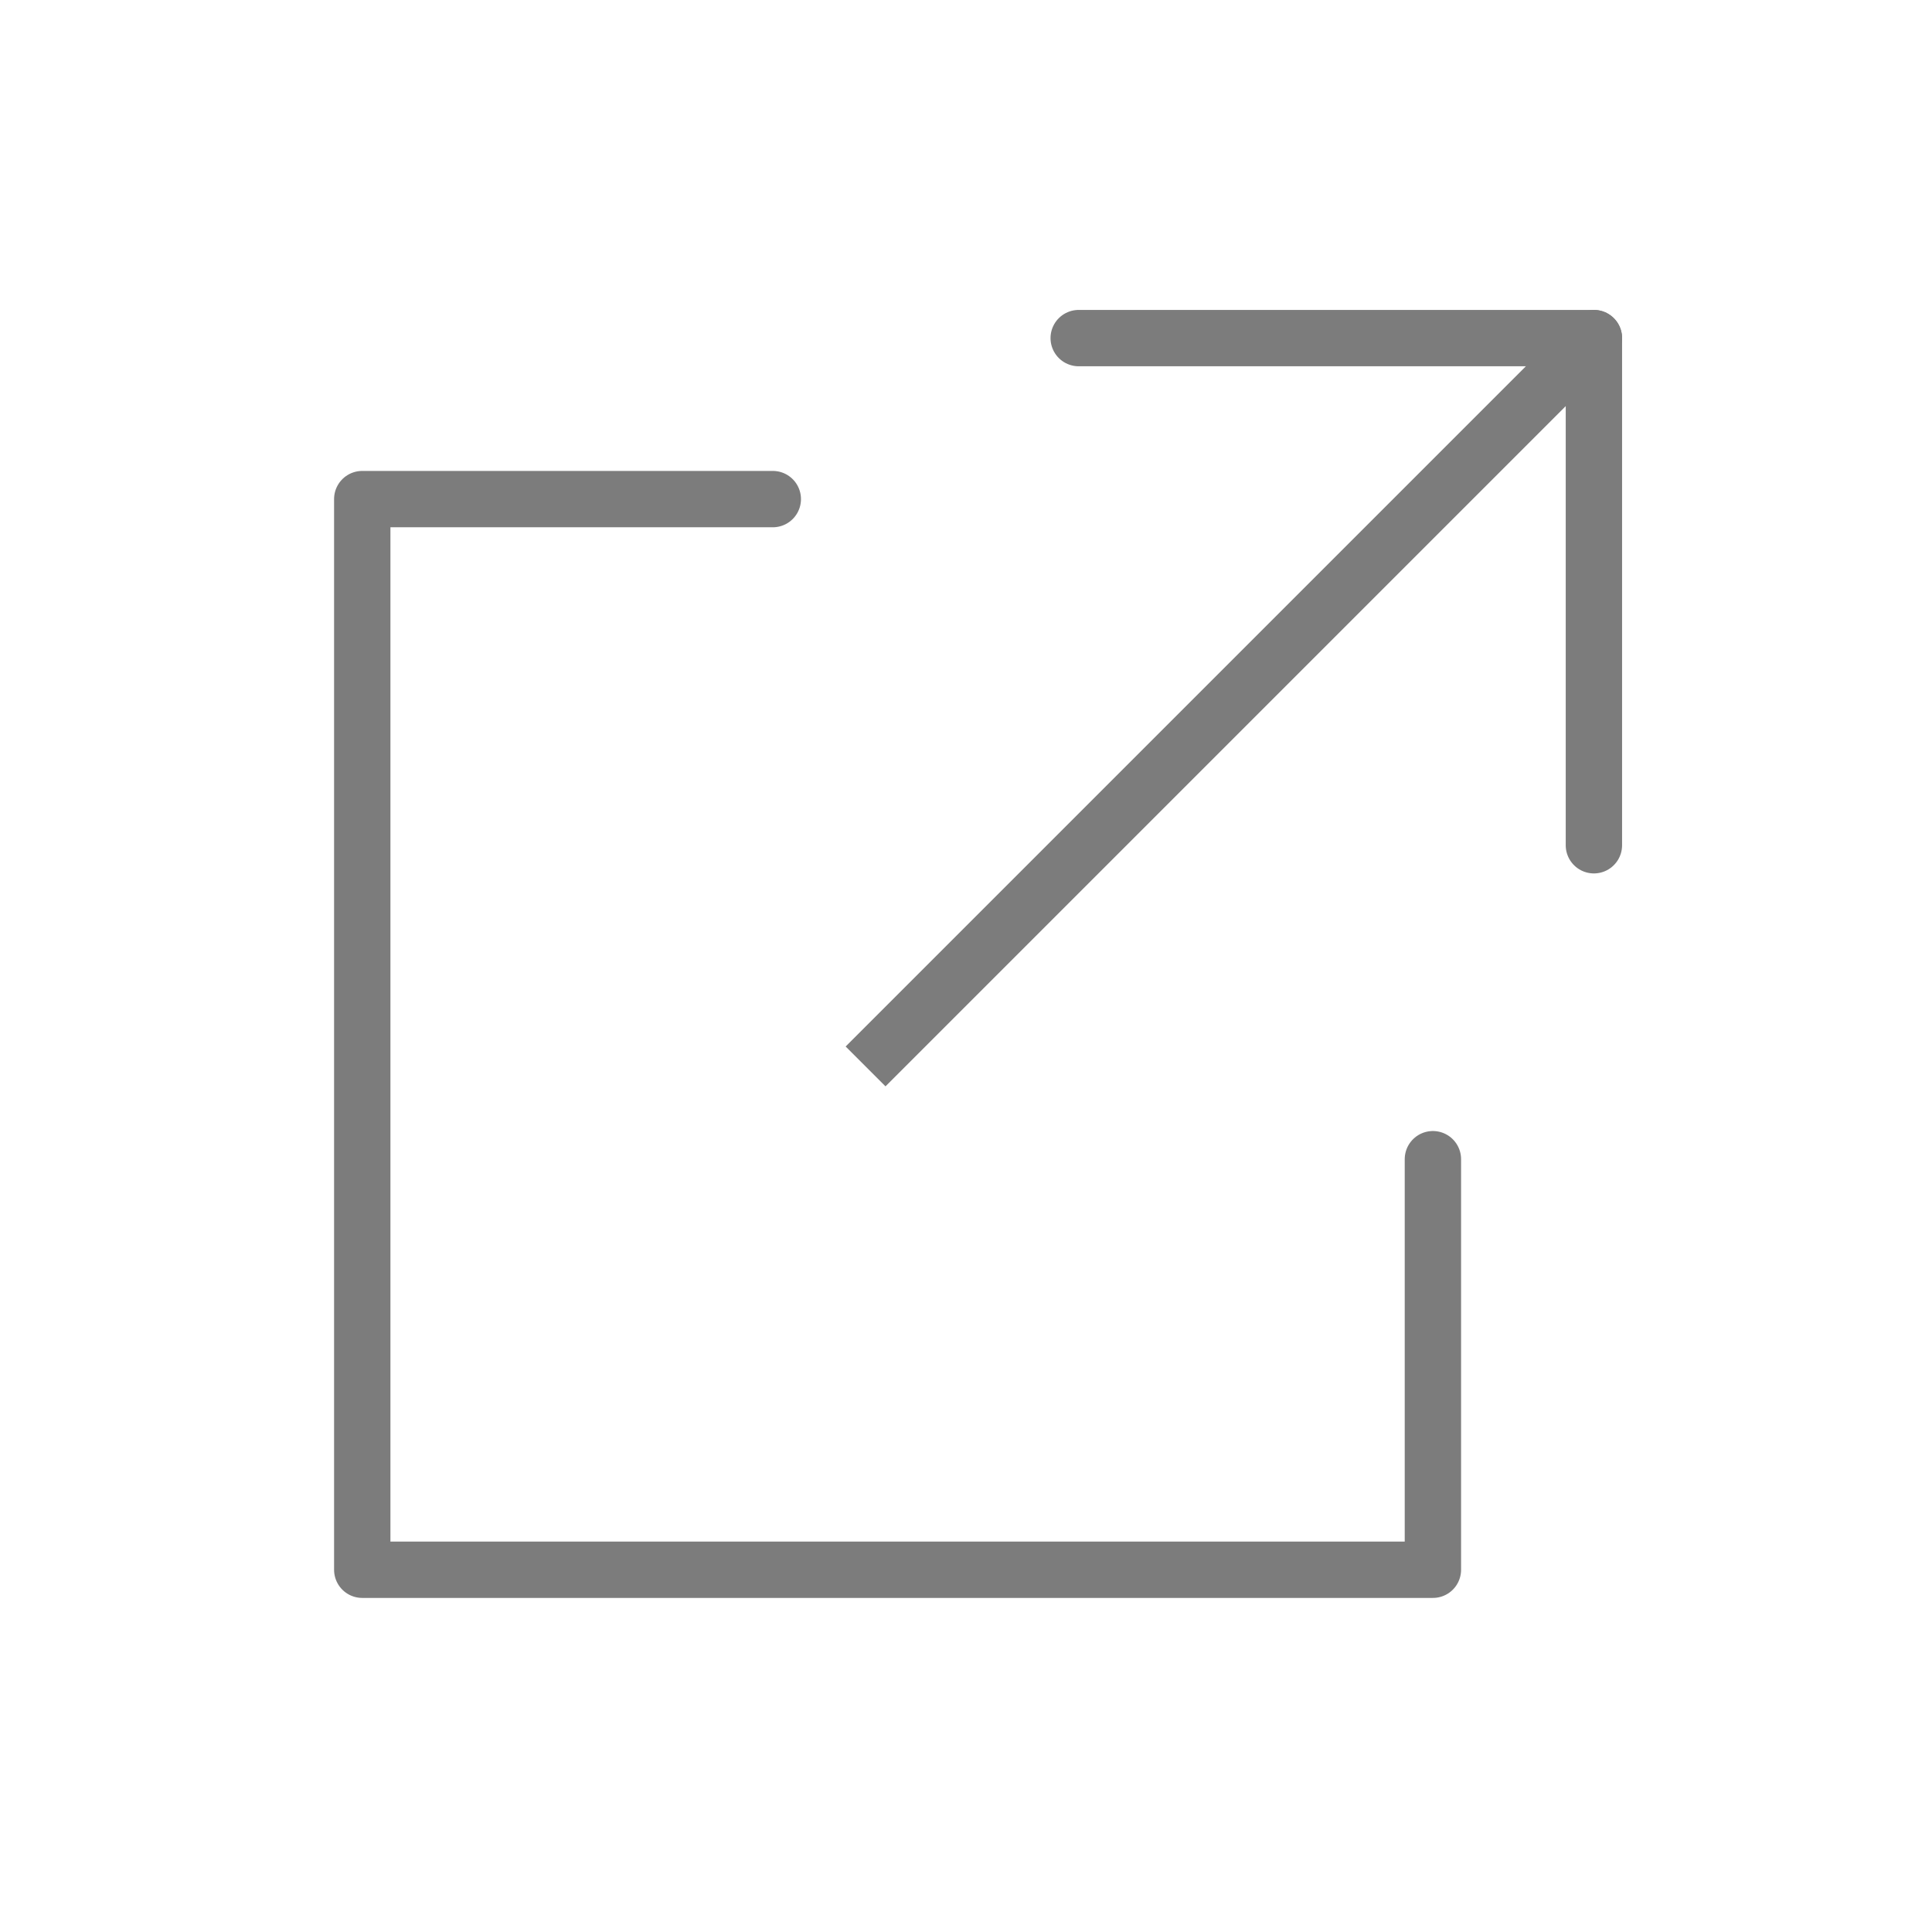<?xml version="1.0" encoding="utf-8"?>
<!-- Generator: Adobe Illustrator 19.2.1, SVG Export Plug-In . SVG Version: 6.00 Build 0)  -->
<svg version="1.1" id="history_x5F_new.fw-Page_x25_201"
	 xmlns="http://www.w3.org/2000/svg" xmlns:xlink="http://www.w3.org/1999/xlink" x="0px" y="0px" viewBox="0 0 24 24"
	 style="enable-background:new 0 0 24 24;" xml:space="preserve">
<style type="text/css">
	.st0{fill:none;stroke:#7C7C7C;stroke-width:0.7;stroke-linecap:round;stroke-linejoin:round;stroke-miterlimit:10;}
	.st1{fill:none;stroke:#7C7C7C;stroke-width:0.7;stroke-linecap:square;}
	.st2{fill:none;stroke:#7C7C7C;stroke-width:0.7;stroke-linecap:round;}
</style>
<polyline class="st0" points="9.6,6.2 4.5,6.2 4.5,19.5 17.8,19.5 17.8,14.4 "/>
<path id="Line_2_" class="st1" d="M19.5,4.5L11,13"/>
<g>
	<line class="st2" x1="19.8" y1="4.2" x2="19.8" y2="10.5"/>
	<line class="st2" x1="19.8" y1="4.2" x2="13.4" y2="4.2"/>
</g>
</svg>
